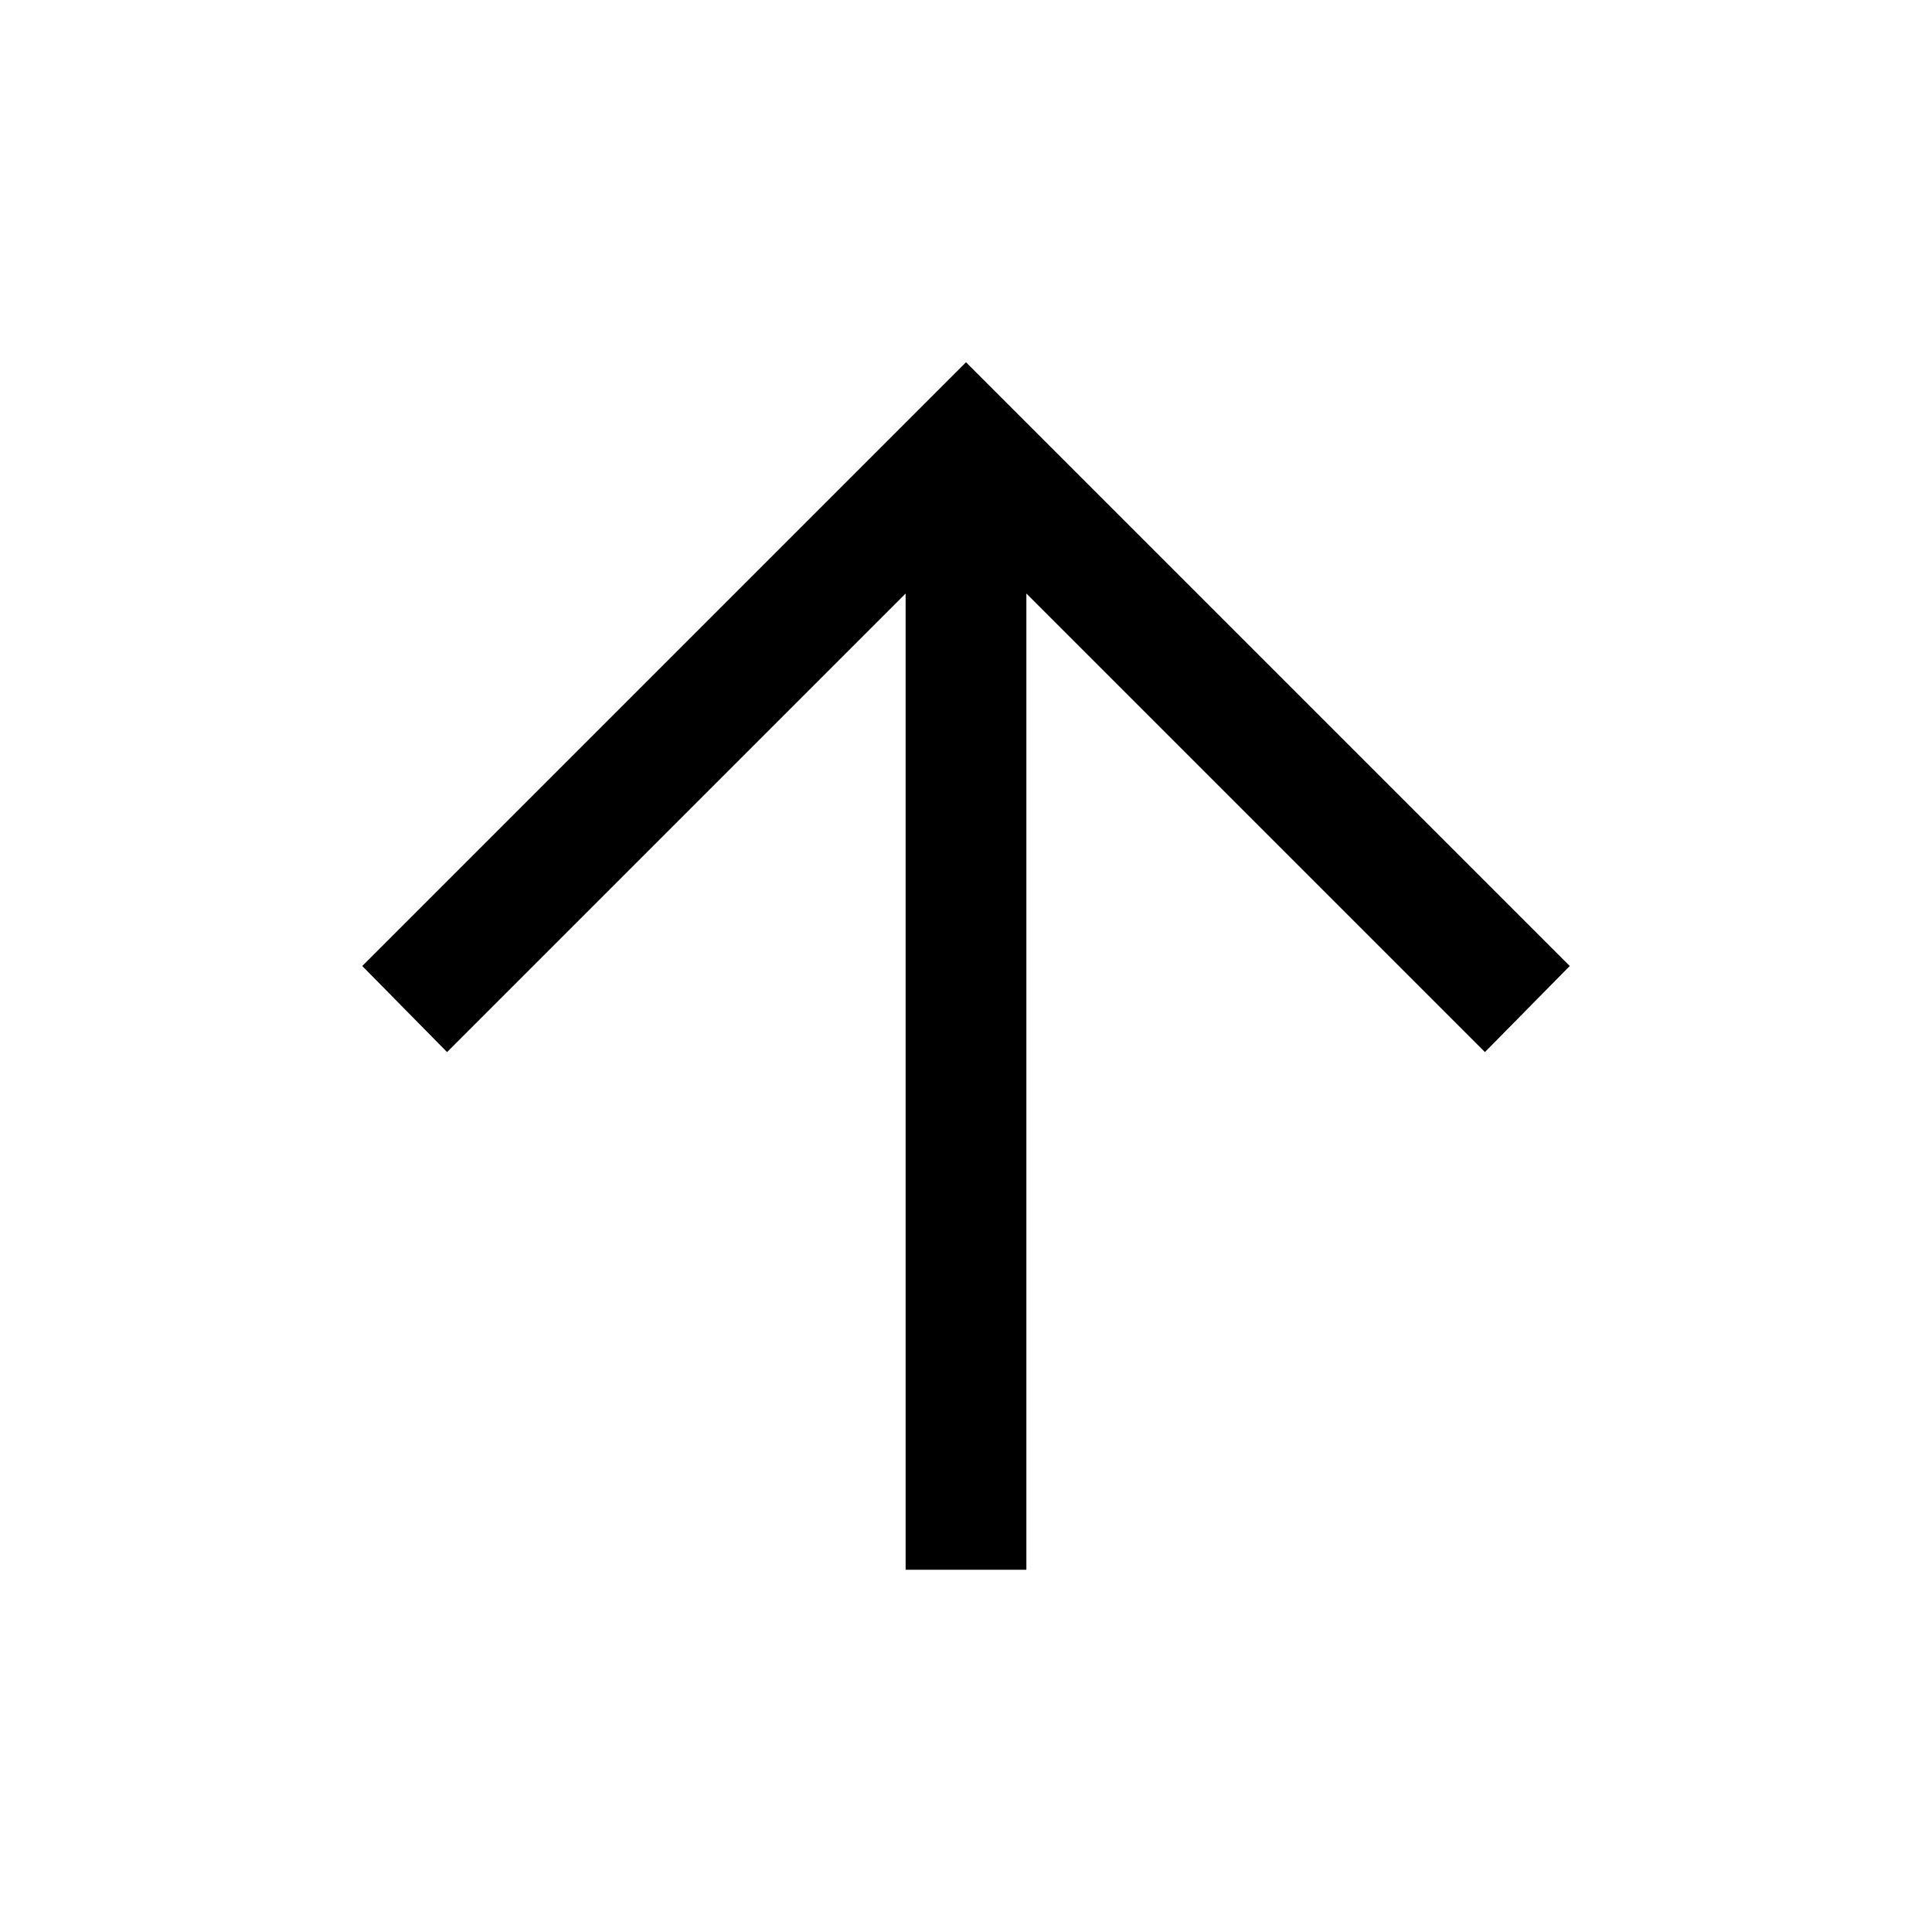 <svg width="32" height="32" viewBox="0 0 32 32" fill="none" xmlns="http://www.w3.org/2000/svg">
<mask id="mask0_350_800" style="mask-type:alpha" maskUnits="userSpaceOnUse" x="0" y="0" width="32" height="32">
<rect width="32" height="32" fill="#D9D9D9" style="fill:#D9D9D9;fill:color(display-p3 0.851 0.851 0.851);fill-opacity:1;"/>
</mask>
<g mask="url(#mask0_350_800)">
<path d="M15 26V9.831L7.405 17.426L6 16L16 6L26 16L24.595 17.426L17 9.831V26H15Z" fill="#616462" style="fill:#616462;fill:color(display-p3 0.382 0.393 0.383);fill-opacity:1;"/>
</g>
</svg>

